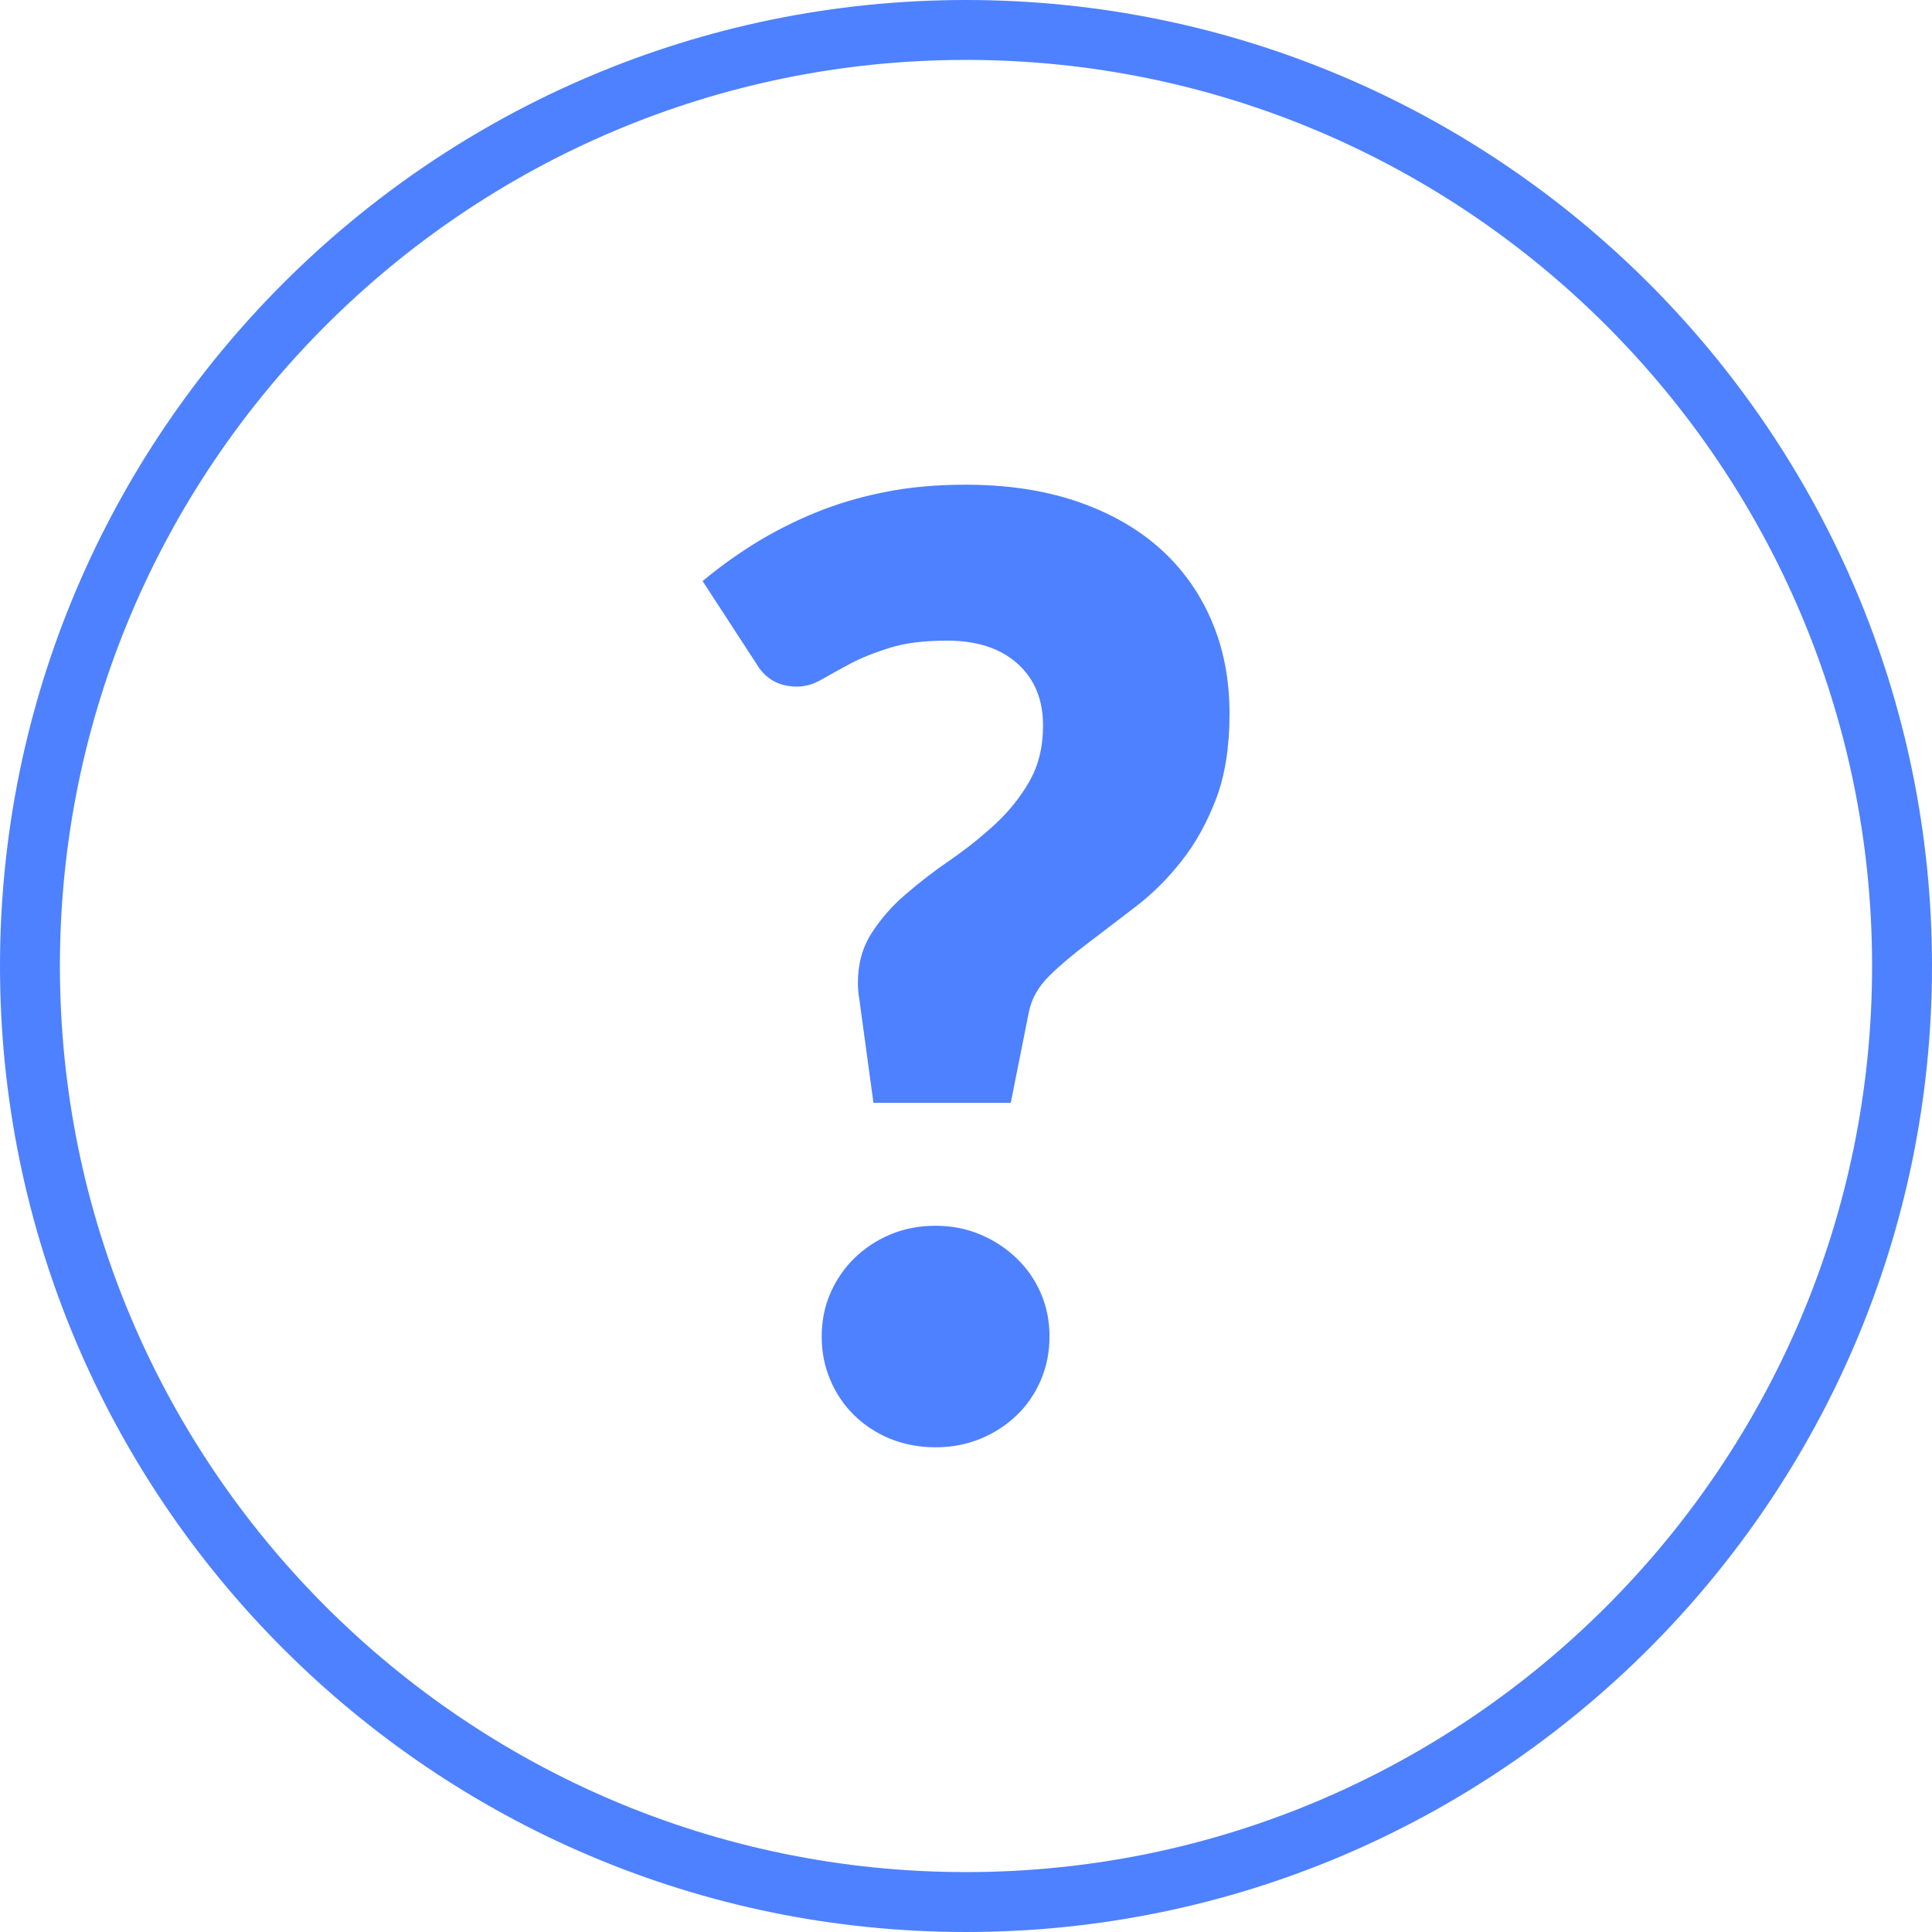 <?xml version="1.0" encoding="utf-8"?>
<!-- Generator: Adobe Illustrator 16.0.3, SVG Export Plug-In . SVG Version: 6.00 Build 0)  -->
<!DOCTYPE svg PUBLIC "-//W3C//DTD SVG 1.1//EN" "http://www.w3.org/Graphics/SVG/1.1/DTD/svg11.dtd">
<svg version="1.1" id="Layer_1" xmlns:x="http://ns.adobe.com/Extensibility/1.0/" xmlns:i="http://ns.adobe.com/AdobeIllustrator/10.0/" xmlns:graph="http://ns.adobe.com/Graphs/1.0/"
	 xmlns="http://www.w3.org/2000/svg" xmlns:xlink="http://www.w3.org/1999/xlink" x="0px" y="0px" width="32.25px" height="32.25px"
	 viewBox="0 0 32.25 32.25" enable-background="new 0 0 32.25 32.25" xml:space="preserve">
<g>
	<path fill="#4E81FF" d="M16.125,32.25C7.233,32.25,0,25.017,0,16.125S7.233,0,16.125,0S32.25,7.233,32.25,16.125
		S25.017,32.25,16.125,32.25z M16.125,1C7.785,1,1,7.785,1,16.125S7.785,31.25,16.125,31.25S31.25,24.465,31.25,16.125
		S24.465,1,16.125,1z"/>
</g>
<g>
	<g>
		<path fill="#4E81FF" d="M11.728,9.7c0.267-0.223,0.557-0.433,0.87-0.628c0.313-0.193,0.649-0.365,1.01-0.513
			c0.36-0.148,0.747-0.263,1.162-0.345c0.414-0.083,0.862-0.123,1.345-0.123c0.678,0,1.288,0.088,1.832,0.269
			c0.543,0.182,1.006,0.438,1.389,0.772c0.381,0.334,0.675,0.738,0.88,1.21c0.206,0.471,0.308,0.995,0.308,1.572
			c0,0.556-0.075,1.03-0.227,1.428c-0.151,0.394-0.344,0.742-0.578,1.036c-0.233,0.295-0.489,0.55-0.768,0.761
			c-0.276,0.213-0.54,0.413-0.788,0.602c-0.248,0.187-0.465,0.369-0.648,0.549c-0.184,0.182-0.297,0.384-0.341,0.605l-0.302,1.514
			H14.58l-0.237-1.739c-0.008-0.044-0.014-0.088-0.017-0.13c-0.004-0.042-0.006-0.086-0.006-0.13c0-0.317,0.076-0.595,0.228-0.832
			s0.342-0.456,0.572-0.652c0.23-0.199,0.479-0.391,0.746-0.573c0.266-0.184,0.515-0.382,0.745-0.595s0.421-0.45,0.572-0.714
			c0.151-0.263,0.228-0.573,0.228-0.935c0-0.432-0.142-0.775-0.427-1.032c-0.285-0.255-0.676-0.383-1.172-0.383
			c-0.382,0-0.701,0.038-0.957,0.119c-0.256,0.079-0.475,0.167-0.659,0.264c-0.184,0.099-0.345,0.187-0.48,0.265
			c-0.138,0.08-0.273,0.119-0.411,0.119c-0.31,0-0.539-0.134-0.69-0.399L11.728,9.7z M13.716,22.31c0-0.258,0.048-0.501,0.146-0.725
			c0.097-0.223,0.23-0.416,0.399-0.582c0.17-0.165,0.369-0.299,0.6-0.396c0.231-0.097,0.483-0.146,0.758-0.146
			c0.266,0,0.514,0.049,0.744,0.146c0.231,0.097,0.433,0.23,0.606,0.396c0.172,0.166,0.308,0.359,0.404,0.582
			c0.098,0.224,0.146,0.467,0.146,0.725c0,0.259-0.048,0.502-0.146,0.73c-0.097,0.225-0.232,0.422-0.404,0.587
			c-0.174,0.165-0.375,0.296-0.606,0.391c-0.23,0.093-0.479,0.141-0.744,0.141c-0.274,0-0.526-0.048-0.758-0.141
			c-0.23-0.095-0.43-0.226-0.6-0.391c-0.169-0.165-0.303-0.362-0.399-0.587C13.764,22.812,13.716,22.568,13.716,22.31z"/>
	</g>
</g>
</svg>
